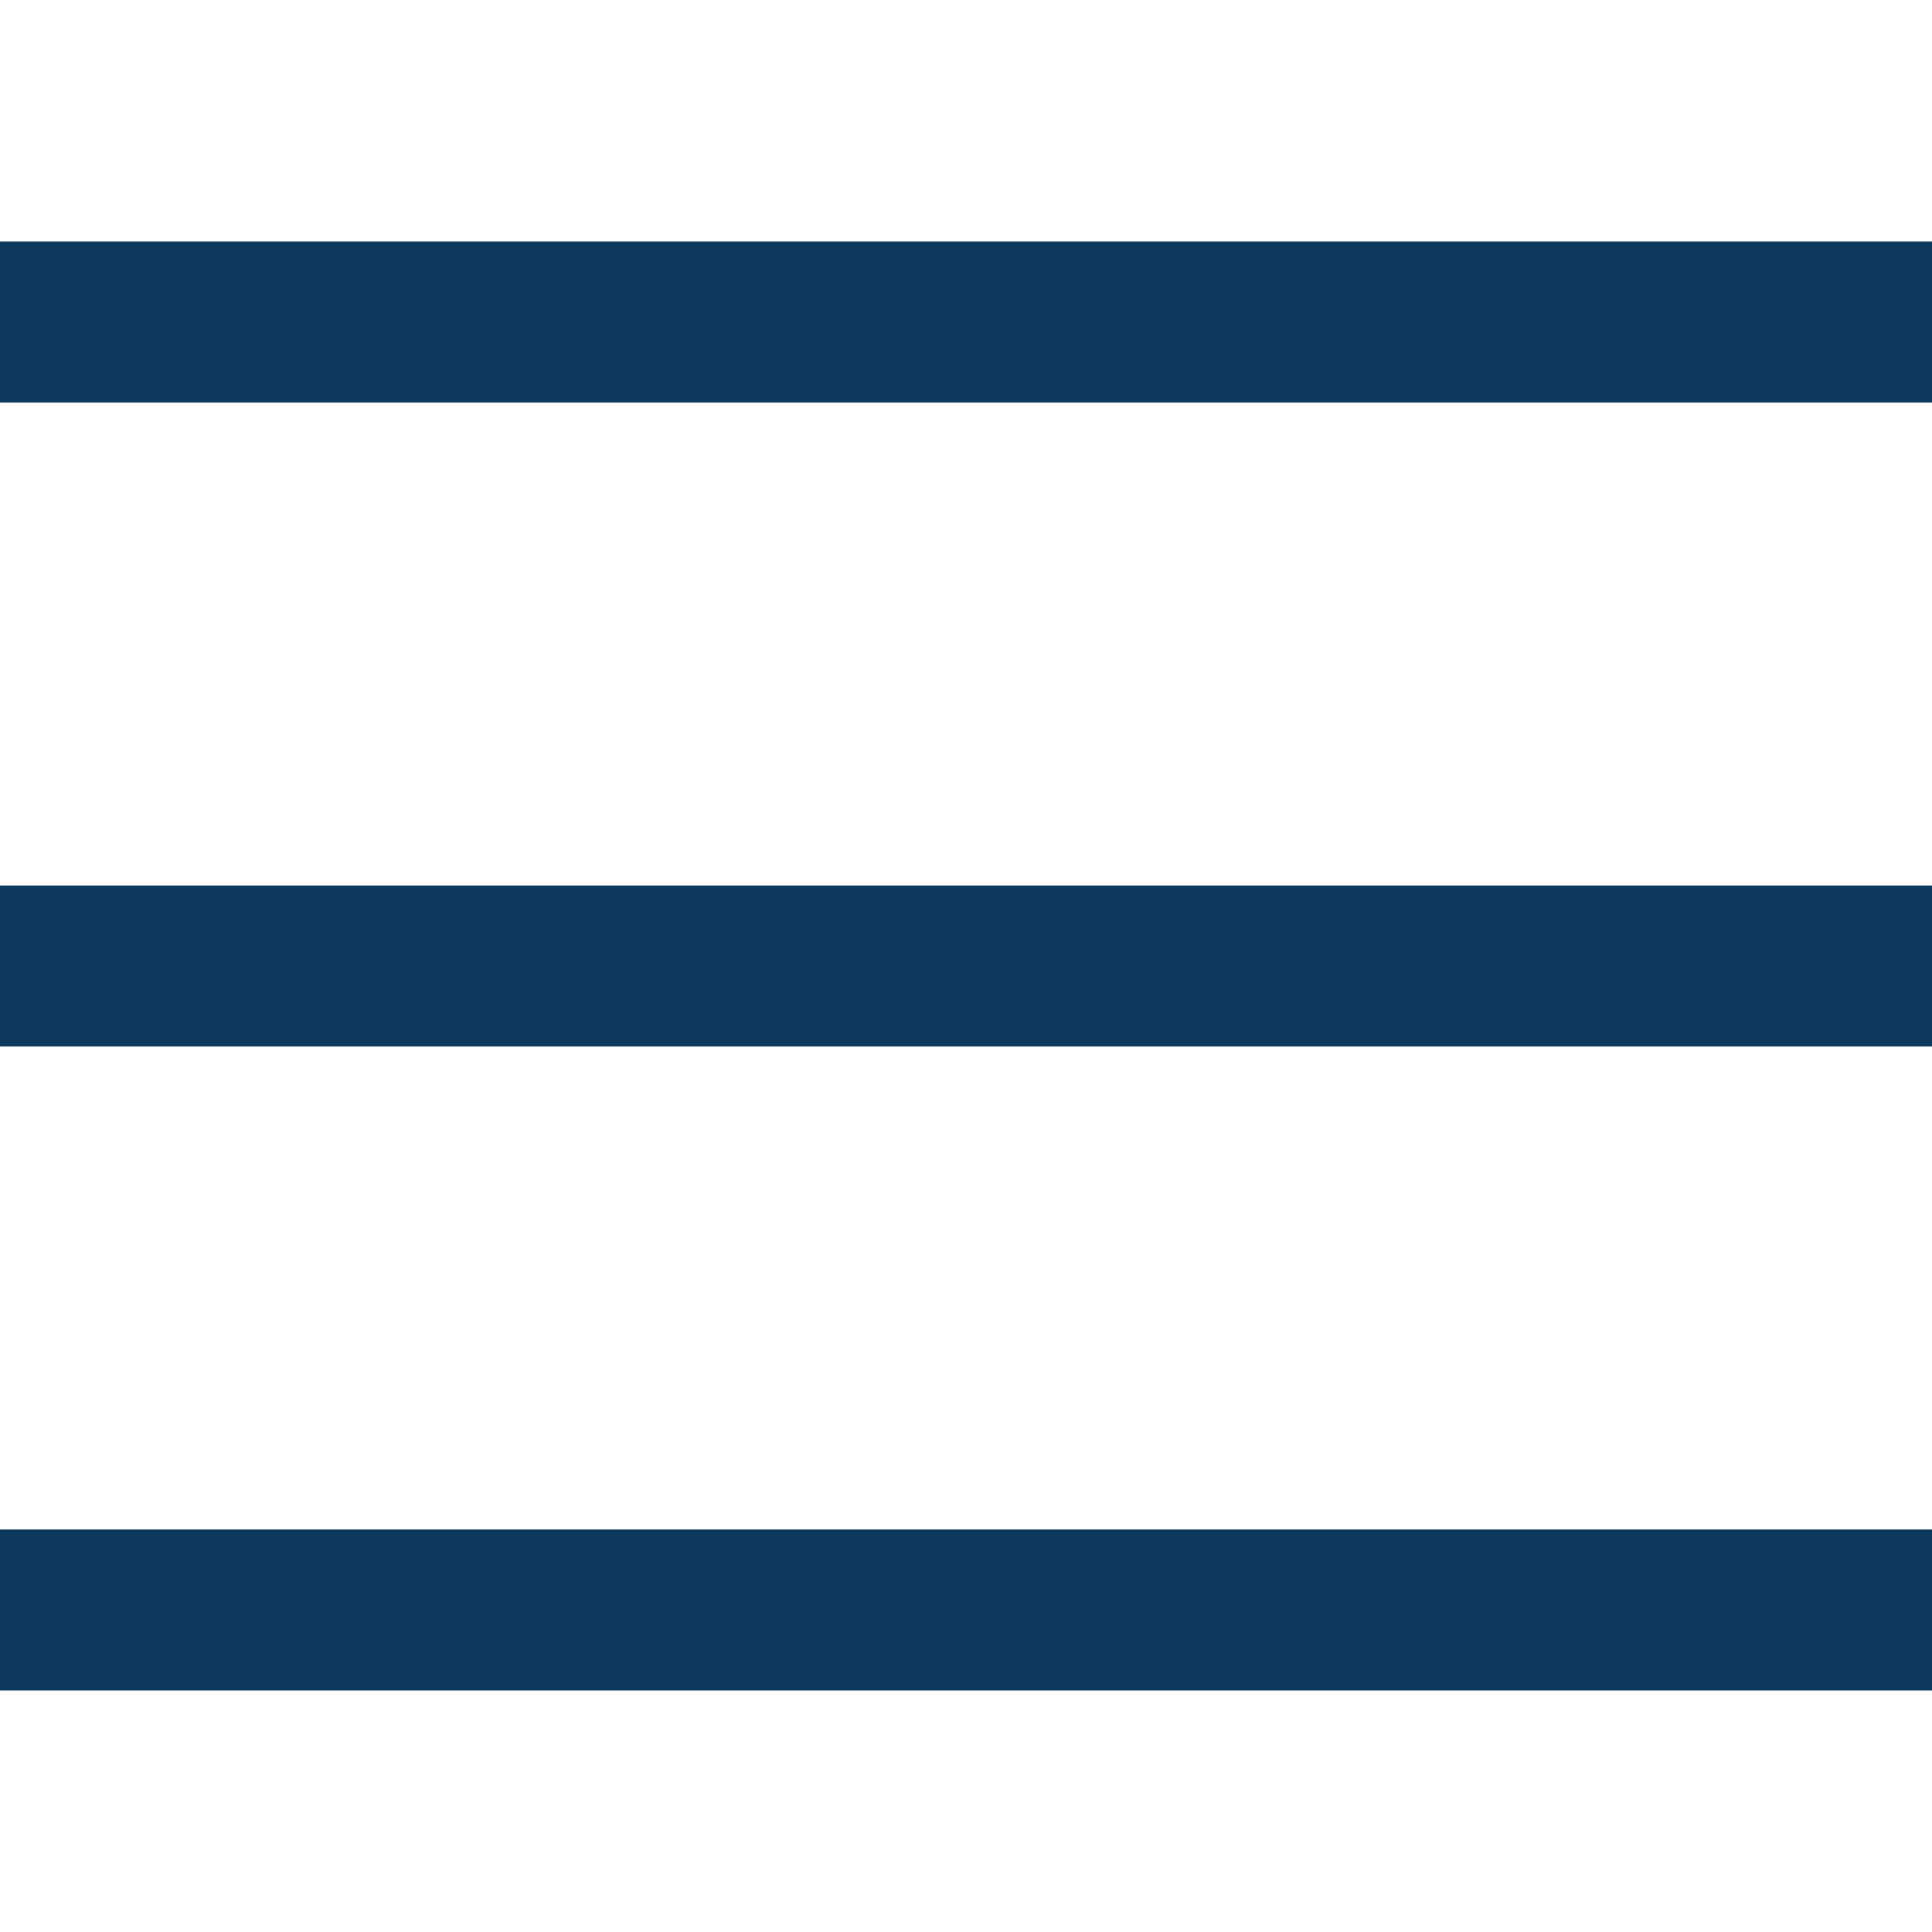<?xml version="1.0" encoding="UTF-8" standalone="no"?>
<svg width="24px" height="24px" viewBox="0 0 24 24" version="1.1" xmlns="http://www.w3.org/2000/svg" xmlns:xlink="http://www.w3.org/1999/xlink">
    <!-- Generator: Sketch 50.2 (55047) - http://www.bohemiancoding.com/sketch -->
    <title>bars</title>
    <desc>Created with Sketch.</desc>
    <defs></defs>
    <g id="bars" stroke="none" stroke-width="1" fill="none" fill-rule="evenodd">
        <rect id="Rectangle-4" fill="#0D395F" x="0" y="19" width="24" height="2"></rect>
        <rect id="Rectangle-4-Copy" fill="#0D395F" x="0" y="11" width="24" height="2"></rect>
        <rect id="Rectangle-4-Copy-2" fill="#0D395F" x="0" y="3" width="24" height="2"></rect>
    </g>
</svg>